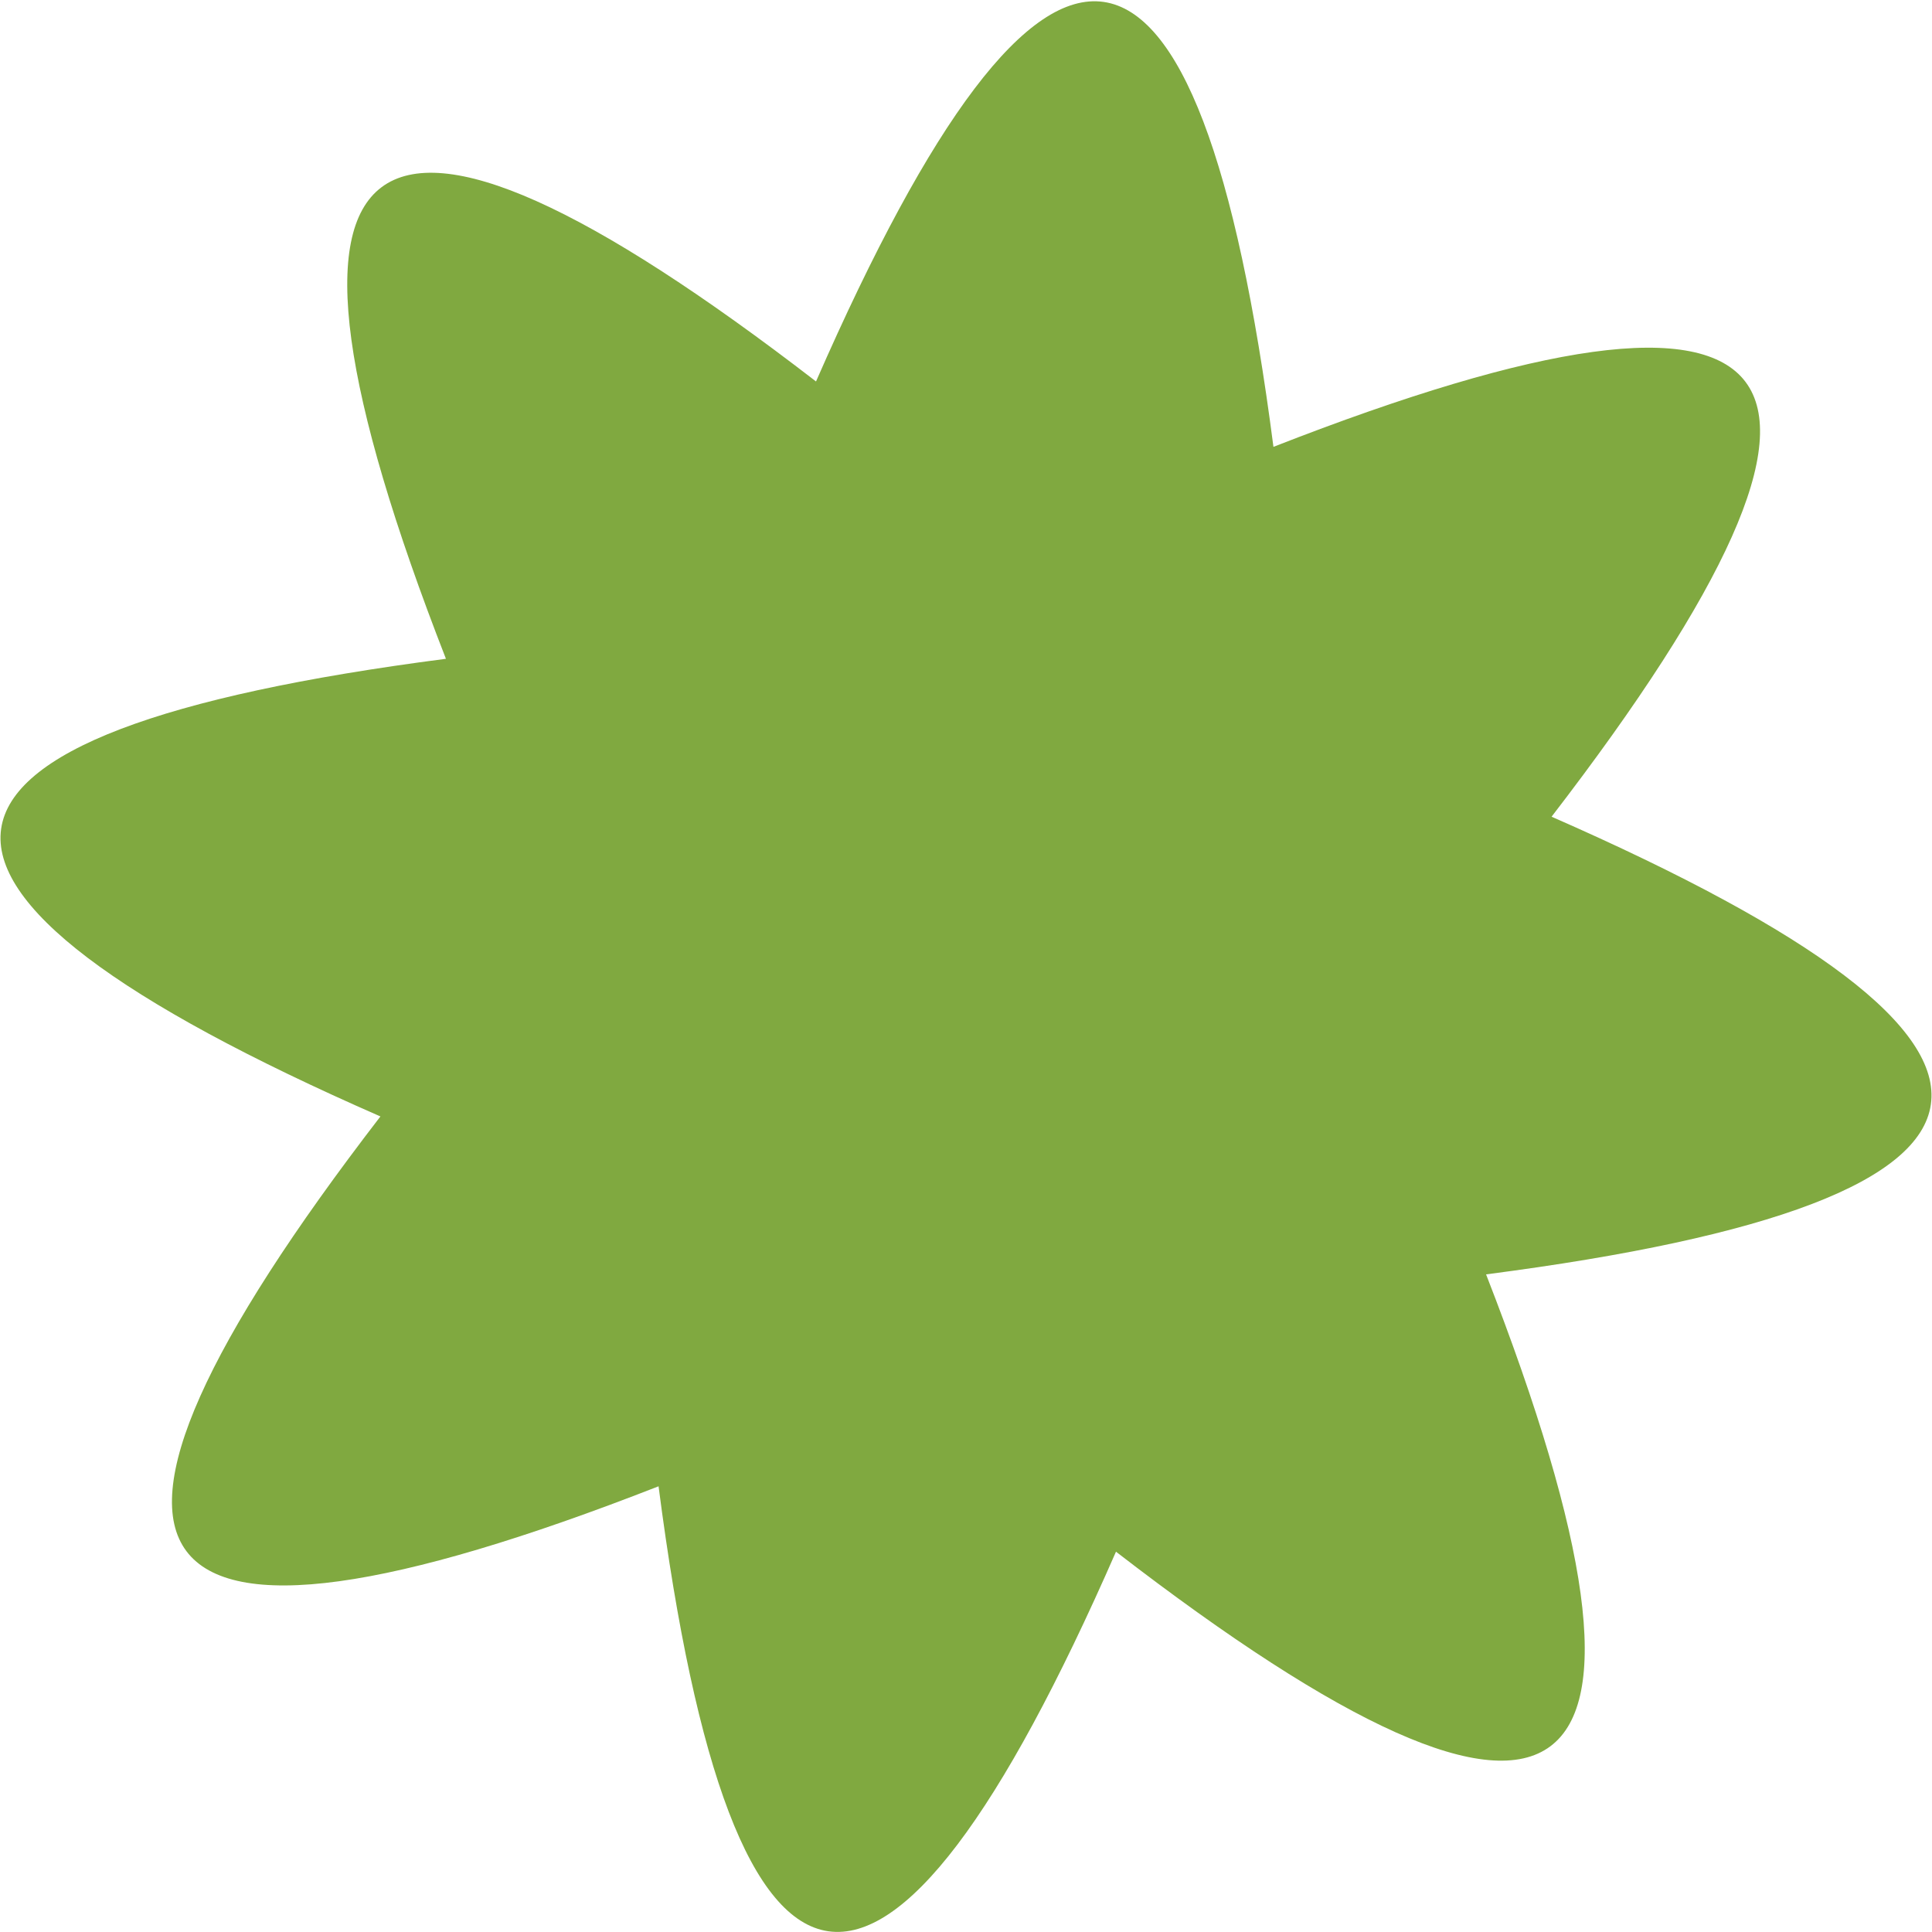 <svg xmlns="http://www.w3.org/2000/svg" width="16.81" height="16.813" viewBox="0 0 16.81 16.813">
<defs>
    <style>
      .cls-1 {
        fill: #80a940;
        fill-rule: evenodd;
      }
    </style>
  </defs>
  <path id="Многоугольник_1" data-name="Многоугольник 1" class="cls-1" d="M1163.96,405.782q-3.015,6.89-3.98-.569-7.005,2.739-2.42-3.218-6.885-3.015.57-3.982-2.73-7,3.22-2.413,3.015-6.889,3.98.569,7.005-2.739,2.42,3.218,6.885,3.017-.57,3.982Q1169.91,410.374,1163.96,405.782Z" transform="translate(-1154.25 -392.281)"/>
</svg>
